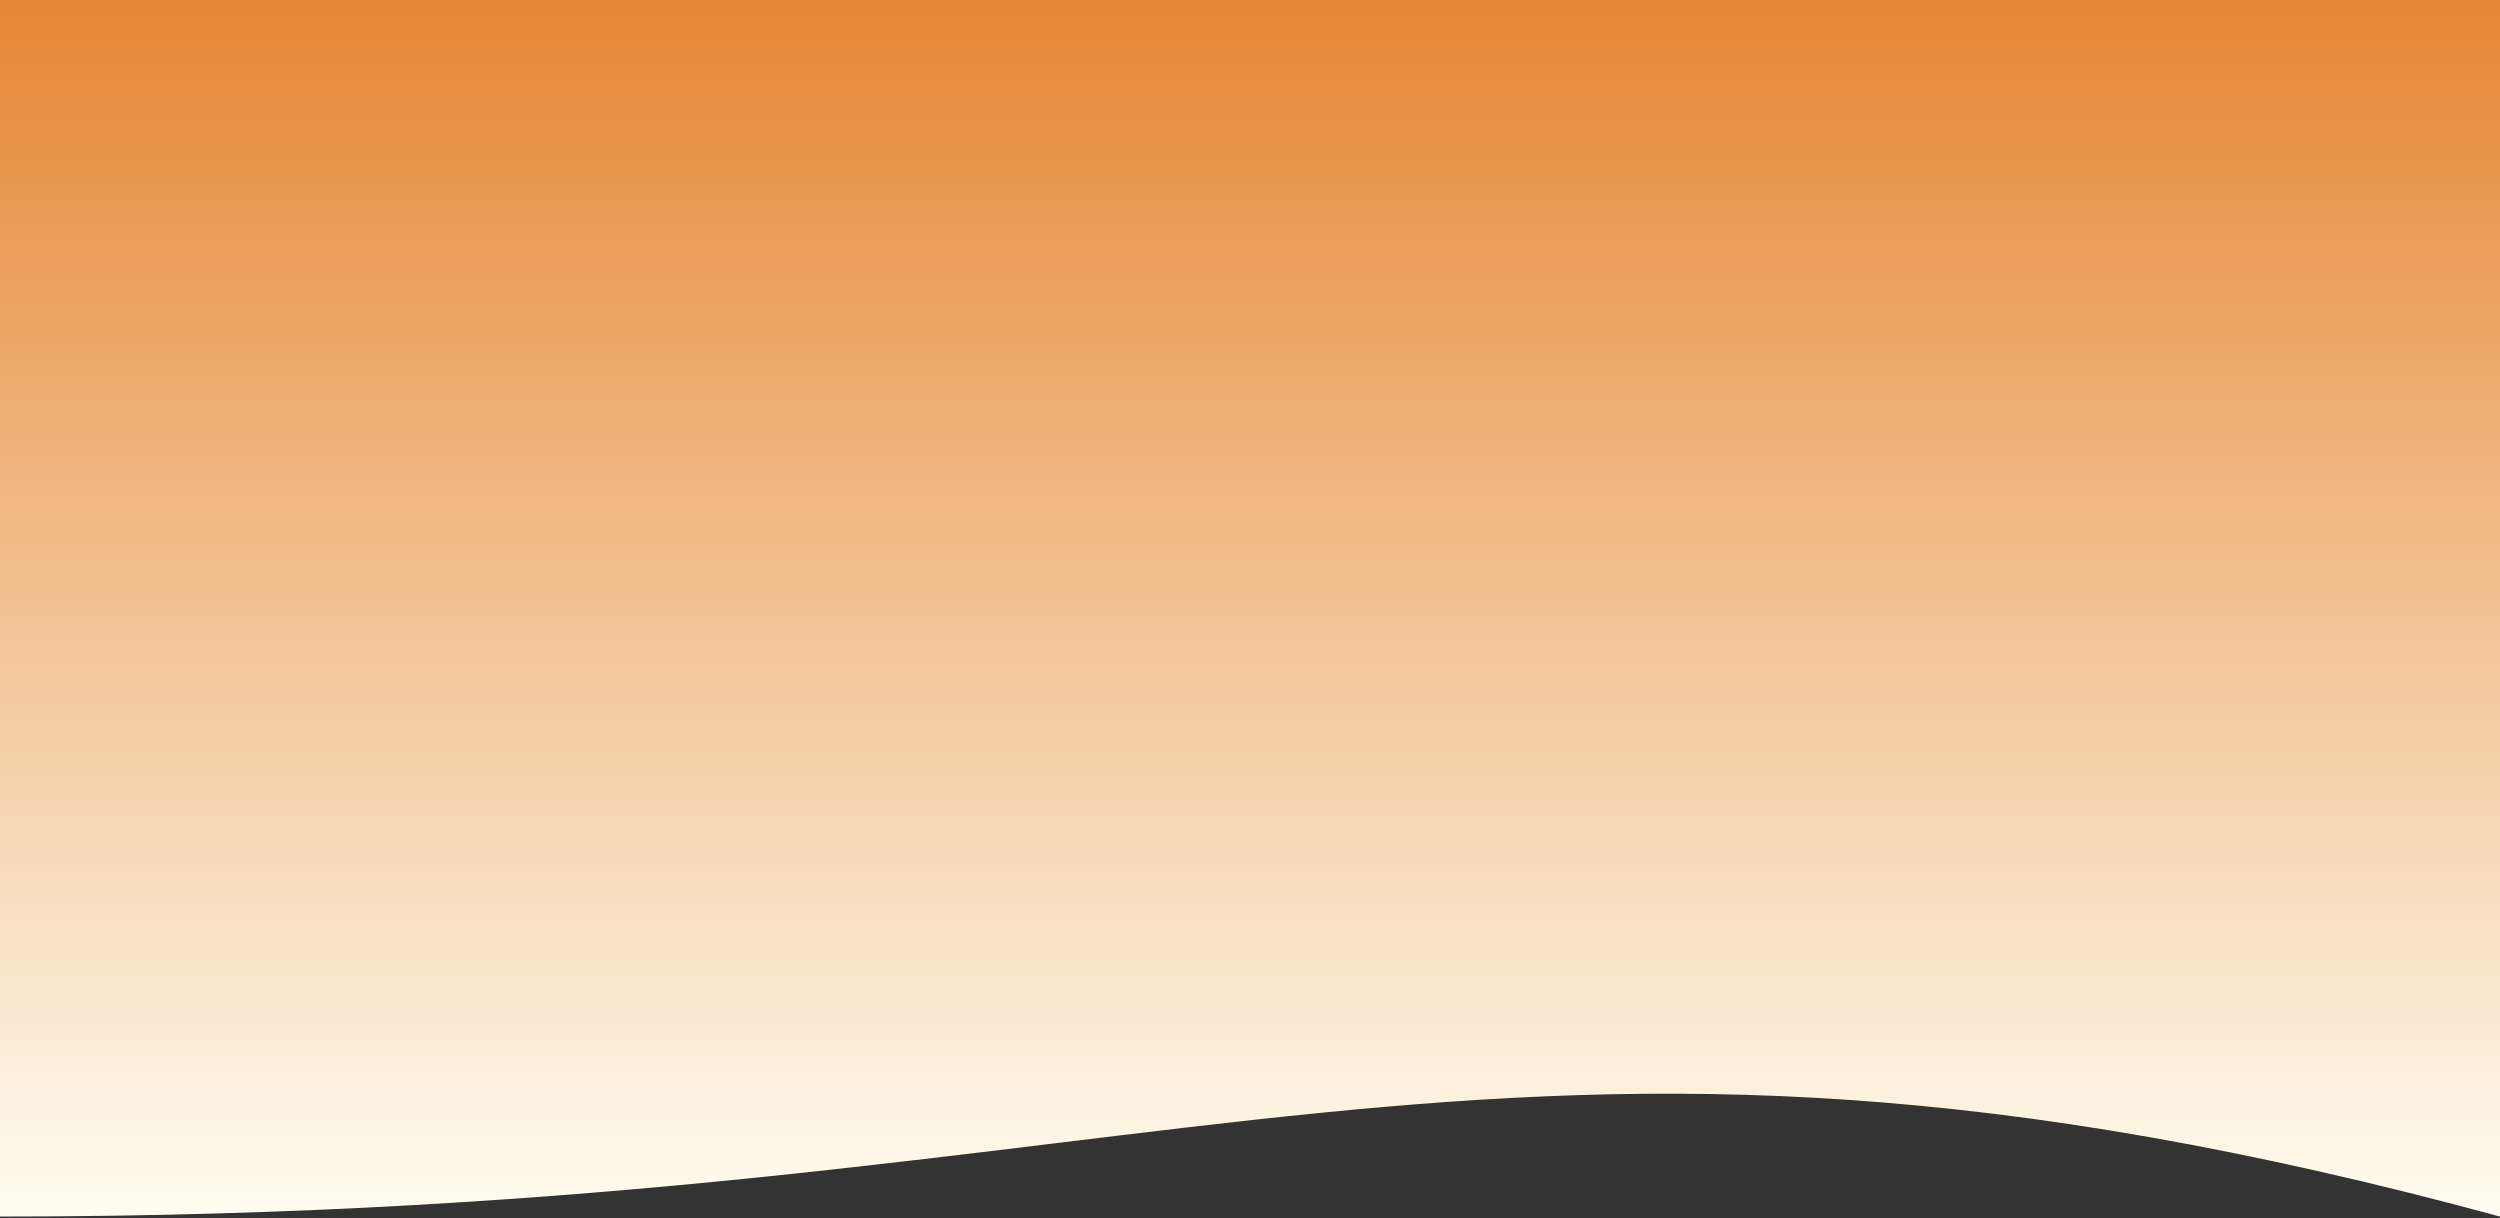 <svg width="355" height="173" viewBox="0 0 355 173" fill="none" xmlns="http://www.w3.org/2000/svg">
<rect x="0" y="0" width="355" height="173" fill="#333333" stroke="none"/>
<path d="M0 0H355V172.75C210.5 133.5 171 172.75 0 172.75V0Z" fill="url(#paint0_linear_183_868)"/>
<defs>
<linearGradient id="paint0_linear_183_868" x1="177.5" y1="0" x2="177.5" y2="172.75" gradientUnits="userSpaceOnUse">
<stop stop-color="#E58634"/>
<stop offset="1" stop-color="#FFFDF1"/>
</linearGradient>
</defs>
</svg>
